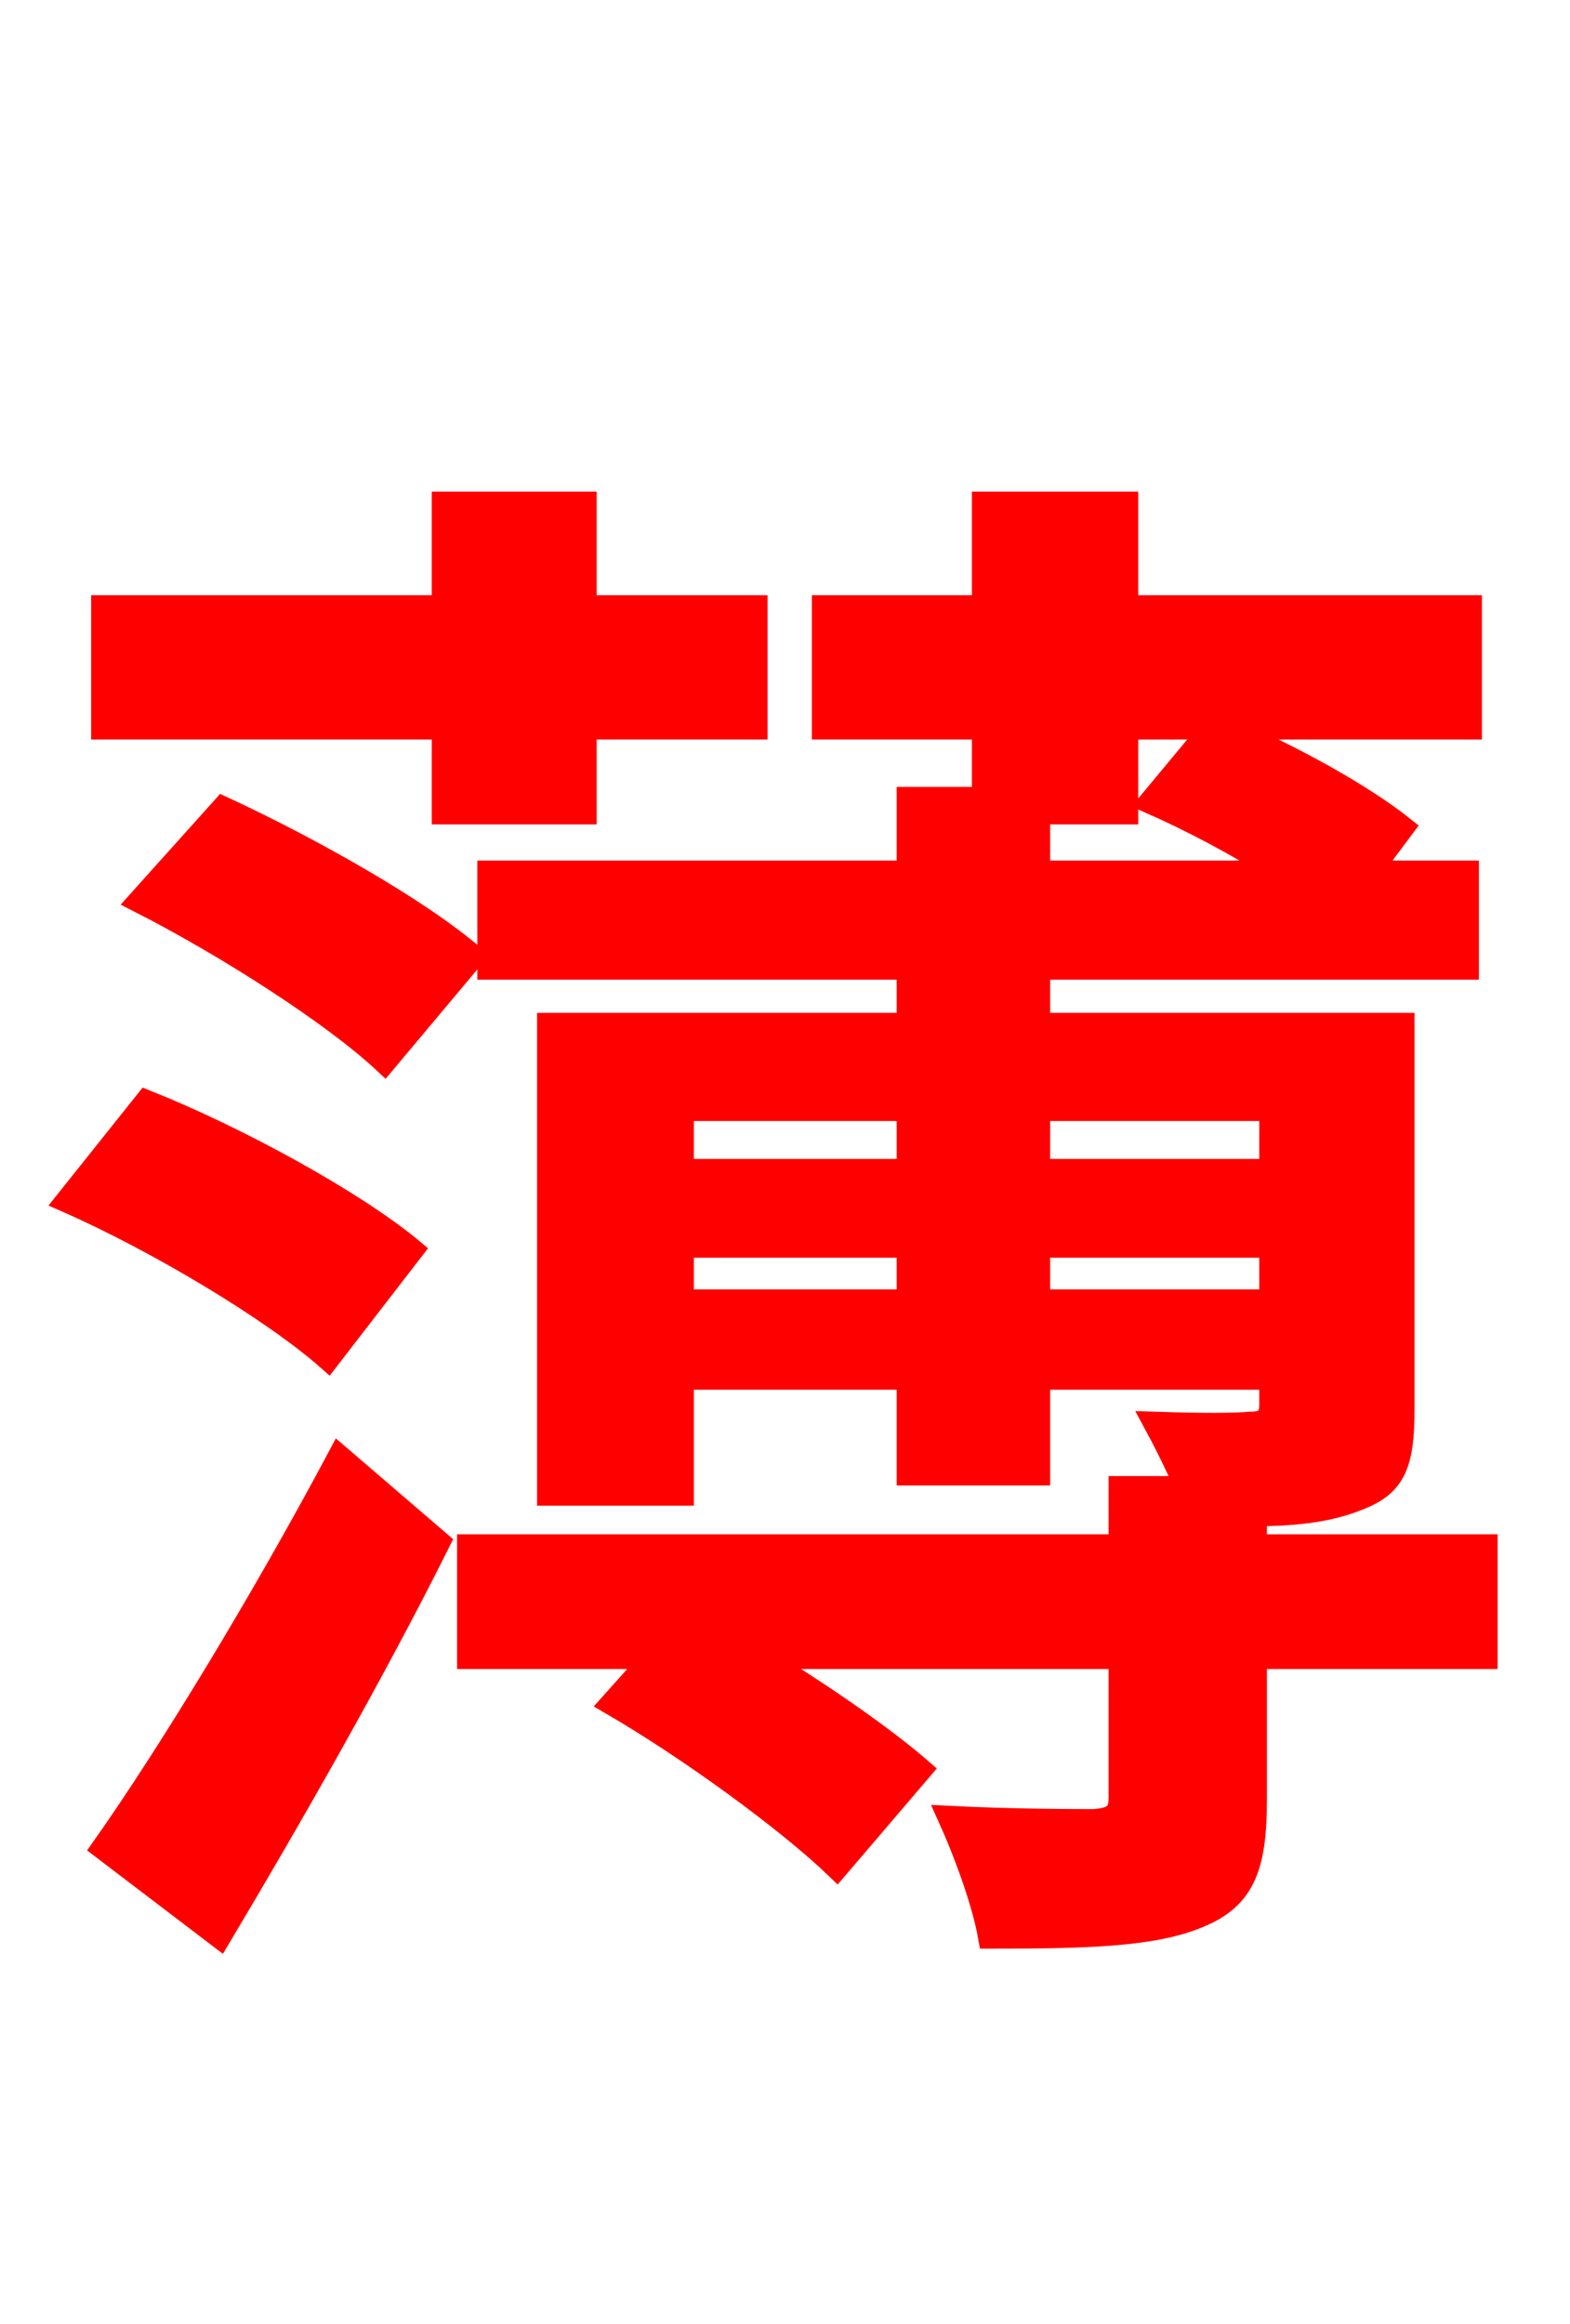 <svg xmlns="http://www.w3.org/2000/svg" xmlns:xlink="http://www.w3.org/1999/xlink" width="72" height="106.56"><path fill="red" stroke="red" d="M20.30 37.30L26.86 37.30L26.86 33.41L34.70 33.41L34.70 27.79L26.86 27.79L26.86 23.04L20.30 23.04L20.30 27.79L4.68 27.79L4.68 33.41L20.30 33.41ZM6.34 41.33C10.30 43.34 15.26 46.51 17.64 48.74L21.74 43.85C19.15 41.62 14.11 38.81 10.22 37.01ZM18.94 57.31C16.27 55.08 10.87 52.13 6.70 50.47L3.02 55.08C7.27 56.95 12.53 60.12 15.05 62.35ZM10.08 88.85C13.39 83.30 17.21 76.61 20.16 70.70L15.55 66.74C12.10 73.22 7.78 80.35 4.68 84.74ZM47.66 59.62L47.66 57.17L58.25 57.17L58.25 59.62ZM31.32 59.62L31.32 57.17L41.62 57.17L41.62 59.62ZM41.62 50.90L41.62 53.64L31.32 53.64L31.32 50.90ZM58.25 50.90L58.25 53.64L47.66 53.64L47.66 50.90ZM47.66 37.30L51.70 37.30L51.70 33.41L55.51 33.41L52.70 36.79C54.50 37.58 56.74 38.74 58.61 39.96L47.66 39.96ZM68.18 70.85L57.60 70.85L57.60 69.48C59.54 69.48 61.06 69.26 62.28 68.76C64.01 68.11 64.37 67.10 64.37 64.58L64.37 46.94L47.66 46.94L47.66 44.42L67.32 44.42L67.32 39.96L62.86 39.96L64.37 37.94C62.57 36.50 59.26 34.63 56.30 33.41L67.46 33.41L67.46 27.79L51.70 27.79L51.70 23.04L45.07 23.04L45.07 27.79L37.73 27.79L37.73 33.41L45.07 33.41L45.07 36.58L41.62 36.58L41.62 39.96L22.39 39.96L22.39 44.42L41.62 44.42L41.62 46.94L25.13 46.94L25.13 68.54L31.32 68.54L31.32 63.22L41.62 63.22L41.62 67.61L47.66 67.61L47.66 63.22L58.25 63.22L58.25 64.37C58.25 65.02 58.03 65.23 57.31 65.23C56.66 65.30 55.01 65.30 52.92 65.23C53.35 66.02 53.93 67.18 54.36 68.18L51.34 68.18L51.34 70.85L21.46 70.85L21.46 76.03L29.88 76.03L28.01 78.12C31.61 80.21 36.14 83.52 38.38 85.68L42.26 81.14C40.61 79.70 37.73 77.69 34.99 76.03L51.34 76.03L51.34 82.44C51.34 83.16 51.05 83.38 50.18 83.45C49.39 83.45 46.44 83.45 43.49 83.30C44.21 84.89 45.07 87.19 45.36 88.85C49.75 88.85 52.85 88.78 54.94 87.91C57.10 87.05 57.60 85.54 57.60 82.51L57.60 76.03L68.18 76.03Z"/></svg>
